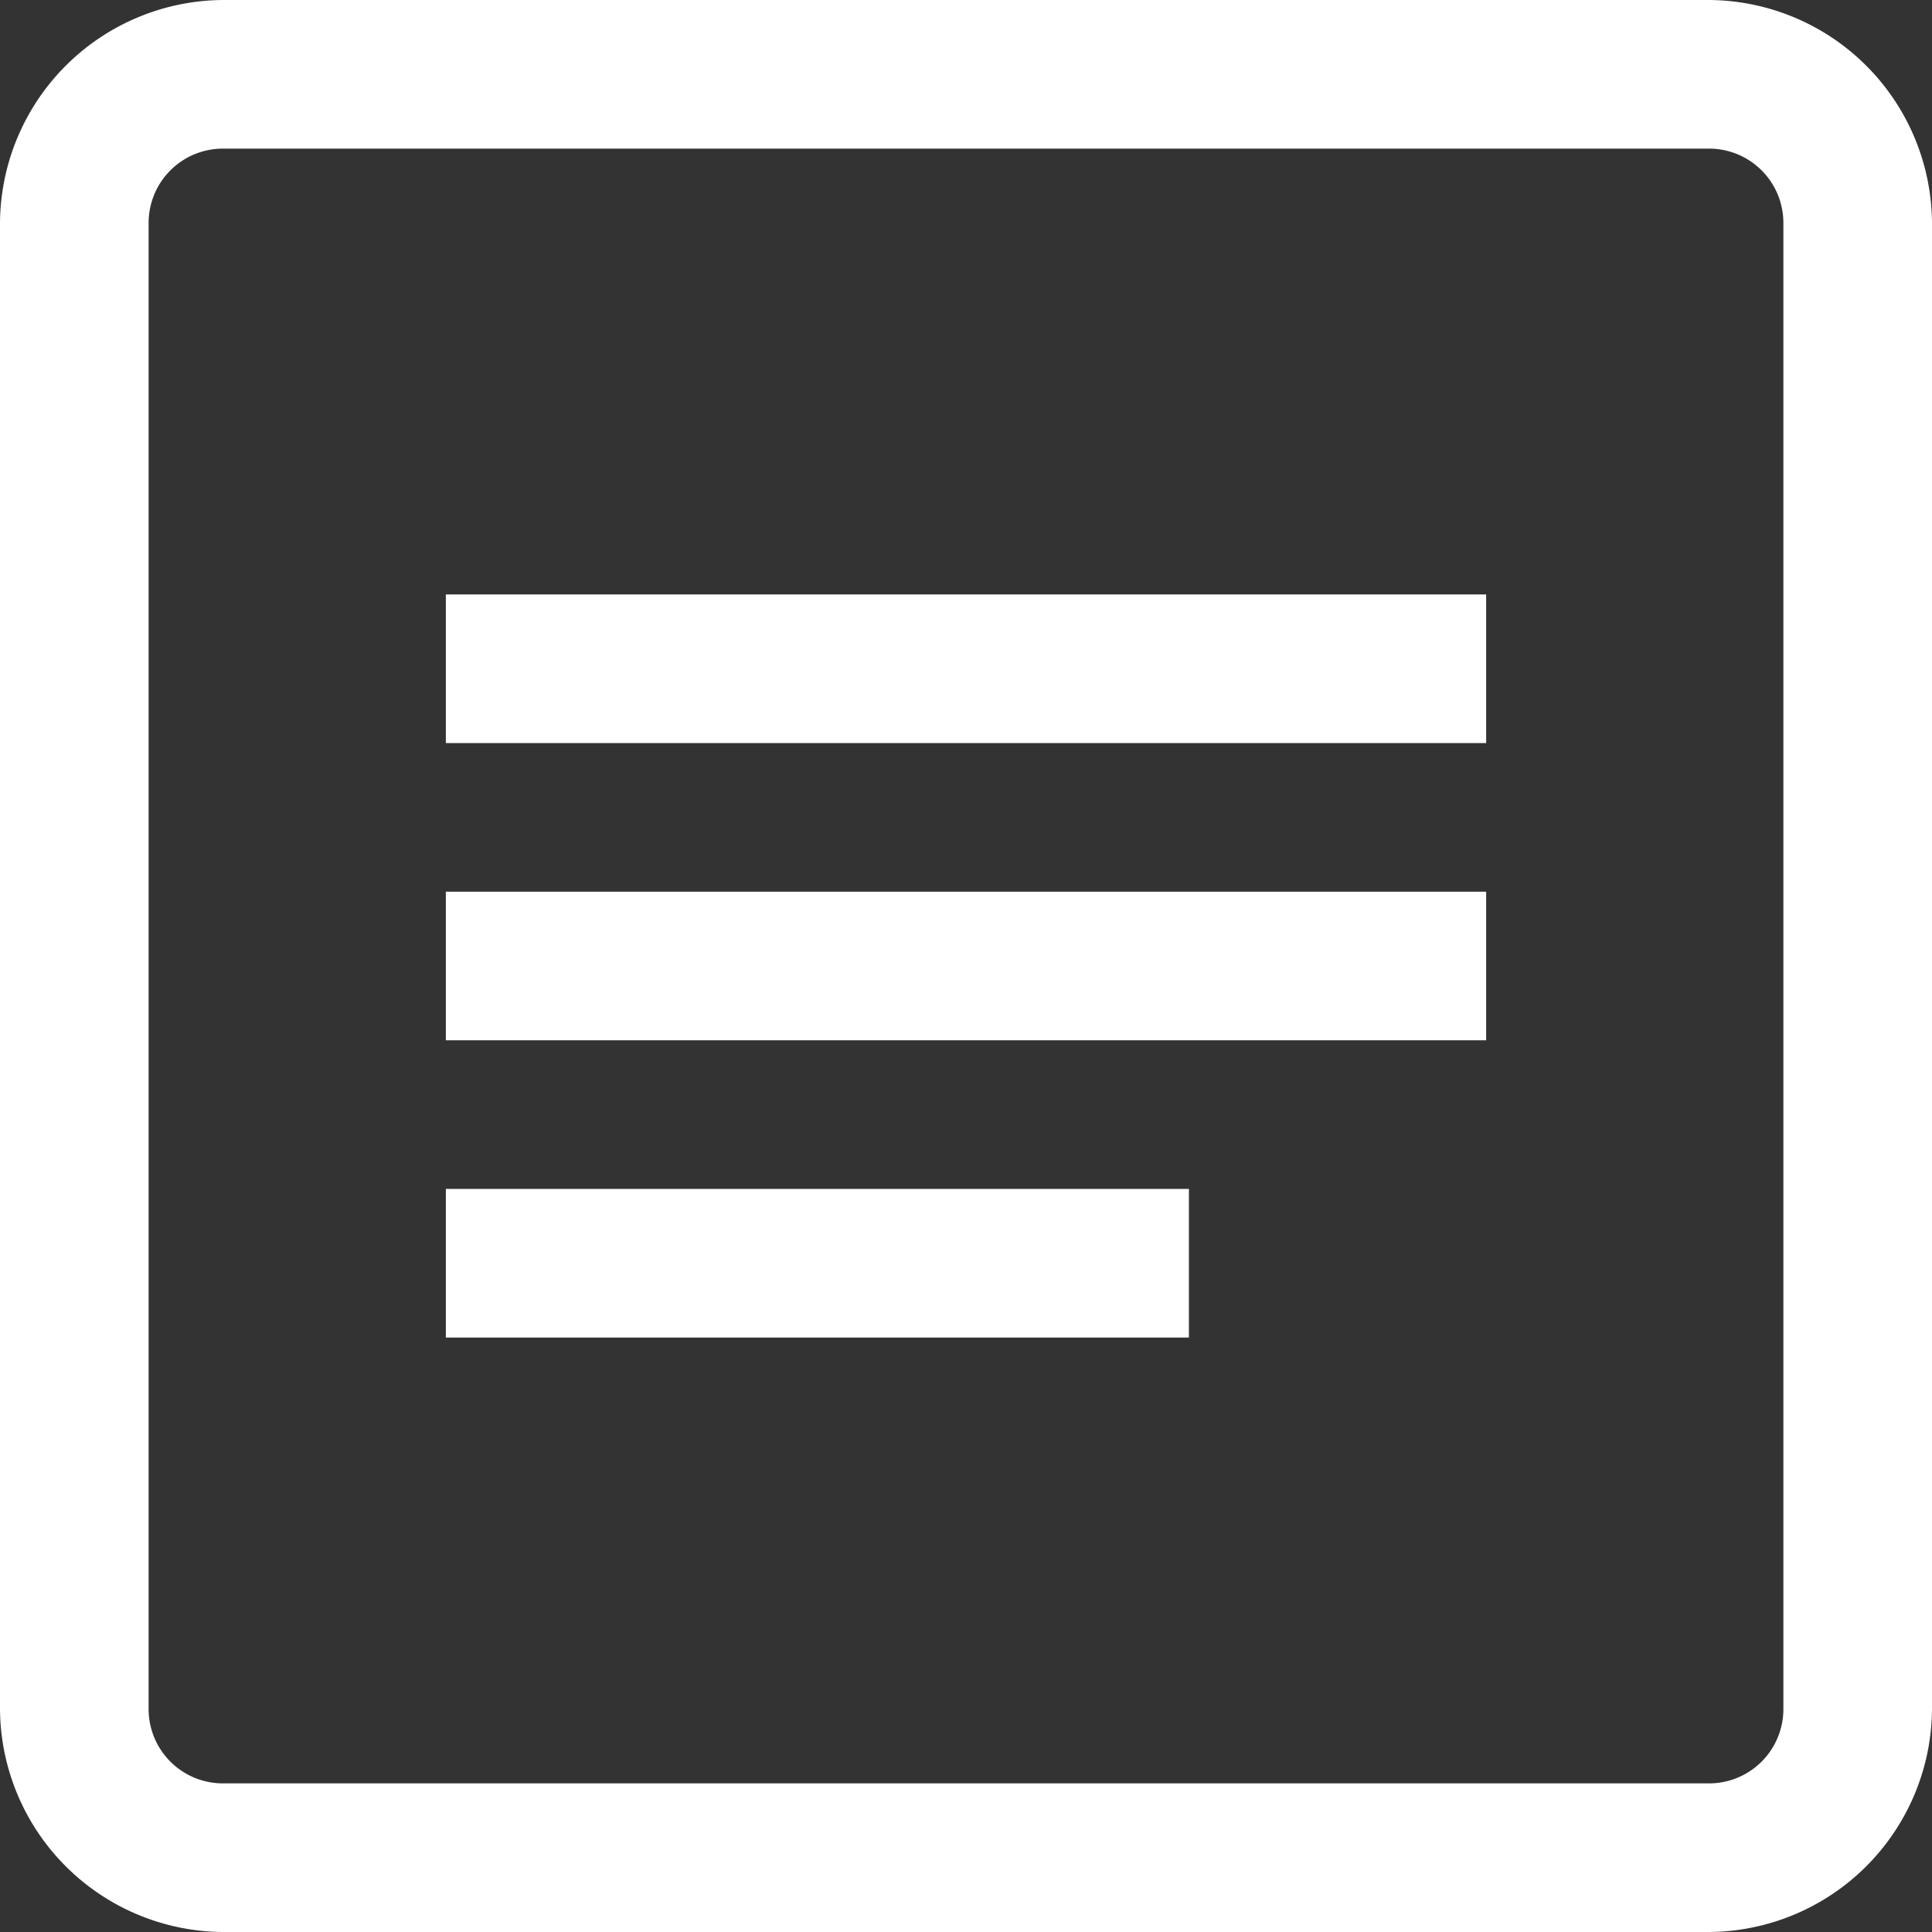 <svg viewBox="0 0 13 13" xmlns="http://www.w3.org/2000/svg"><rect x="0" y="0" width="13" height="13" fill="#333333" stroke="none"/><path d="m1.5 0a1.51 1.51 0 0 0 -1.5 1.5v10a1.51 1.51 0 0 0 1.5 1.5h10a1.51 1.51 0 0 0 1.5-1.5v-10a1.51 1.51 0 0 0 -1.5-1.5zm0 1h10a.5.5 0 0 1 .5.5v10a.5.5 0 0 1 -.5.5h-10a.5.5 0 0 1 -.5-.5v-10a.5.5 0 0 1 .5-.5zm1.5 3v1h7v-1zm0 2v1h7v-1zm0 2v1h5v-1z" fill="#fff"/></svg>